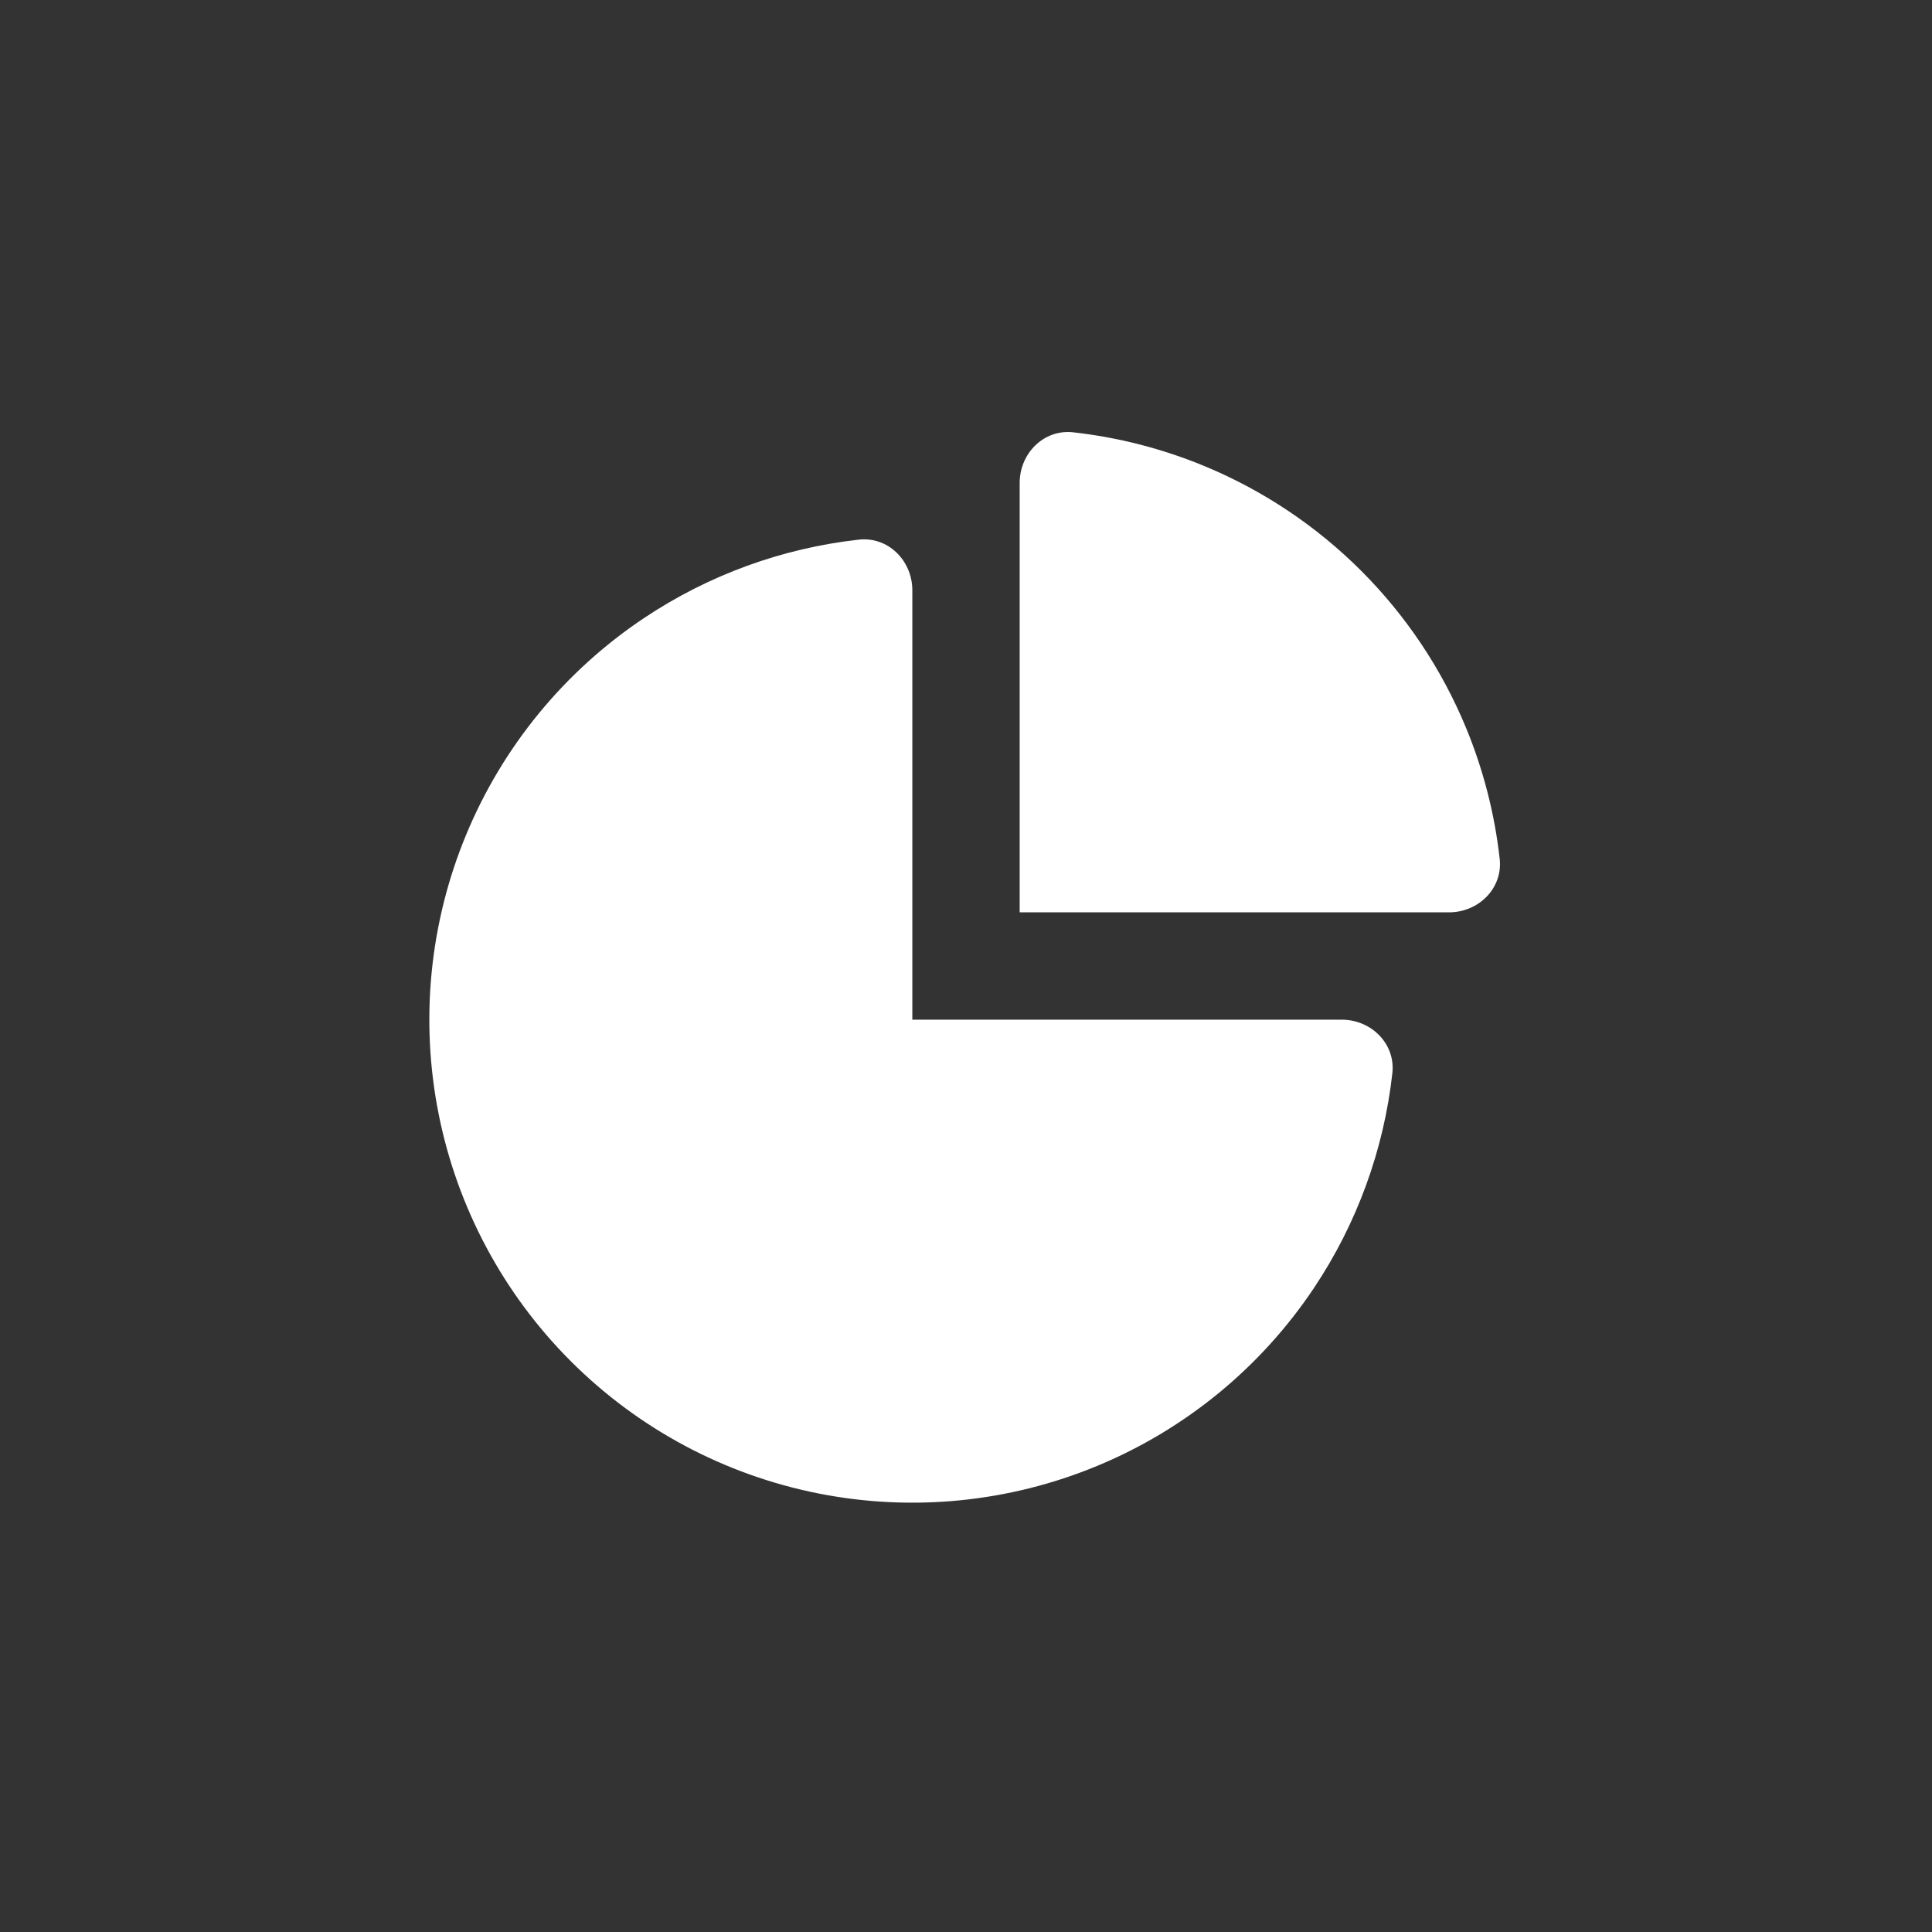 <svg width="144" height="144" viewBox="0 0 144 144" fill="none" xmlns="http://www.w3.org/2000/svg">
<rect x="0" y="0" width="144" height="144" fill="#333333" stroke="none"/>
<path d="M108 68C110.209 68 112.023 66.204 111.778 64.009C111.403 60.651 110.557 57.357 109.26 54.224C107.451 49.856 104.799 45.888 101.456 42.545C98.113 39.202 94.144 36.55 89.777 34.741C86.644 33.443 83.349 32.597 79.992 32.222C77.796 31.977 76 33.791 76 36V68H108Z" fill="white"/>
<path d="M68 44C68 41.791 66.204 39.977 64.008 40.222C58.3 40.859 52.807 42.855 47.999 46.068C42.079 50.023 37.465 55.646 34.74 62.224C32.016 68.802 31.303 76.04 32.692 83.024C34.081 90.007 37.51 96.422 42.544 101.456C47.579 106.491 53.993 109.92 60.977 111.309C67.96 112.698 75.198 111.985 81.777 109.26C88.355 106.535 93.977 101.921 97.933 96.001C101.145 91.194 103.141 85.7 103.778 79.992C104.023 77.797 102.209 76 100 76L68 76V44Z" fill="white"/>
</svg>
